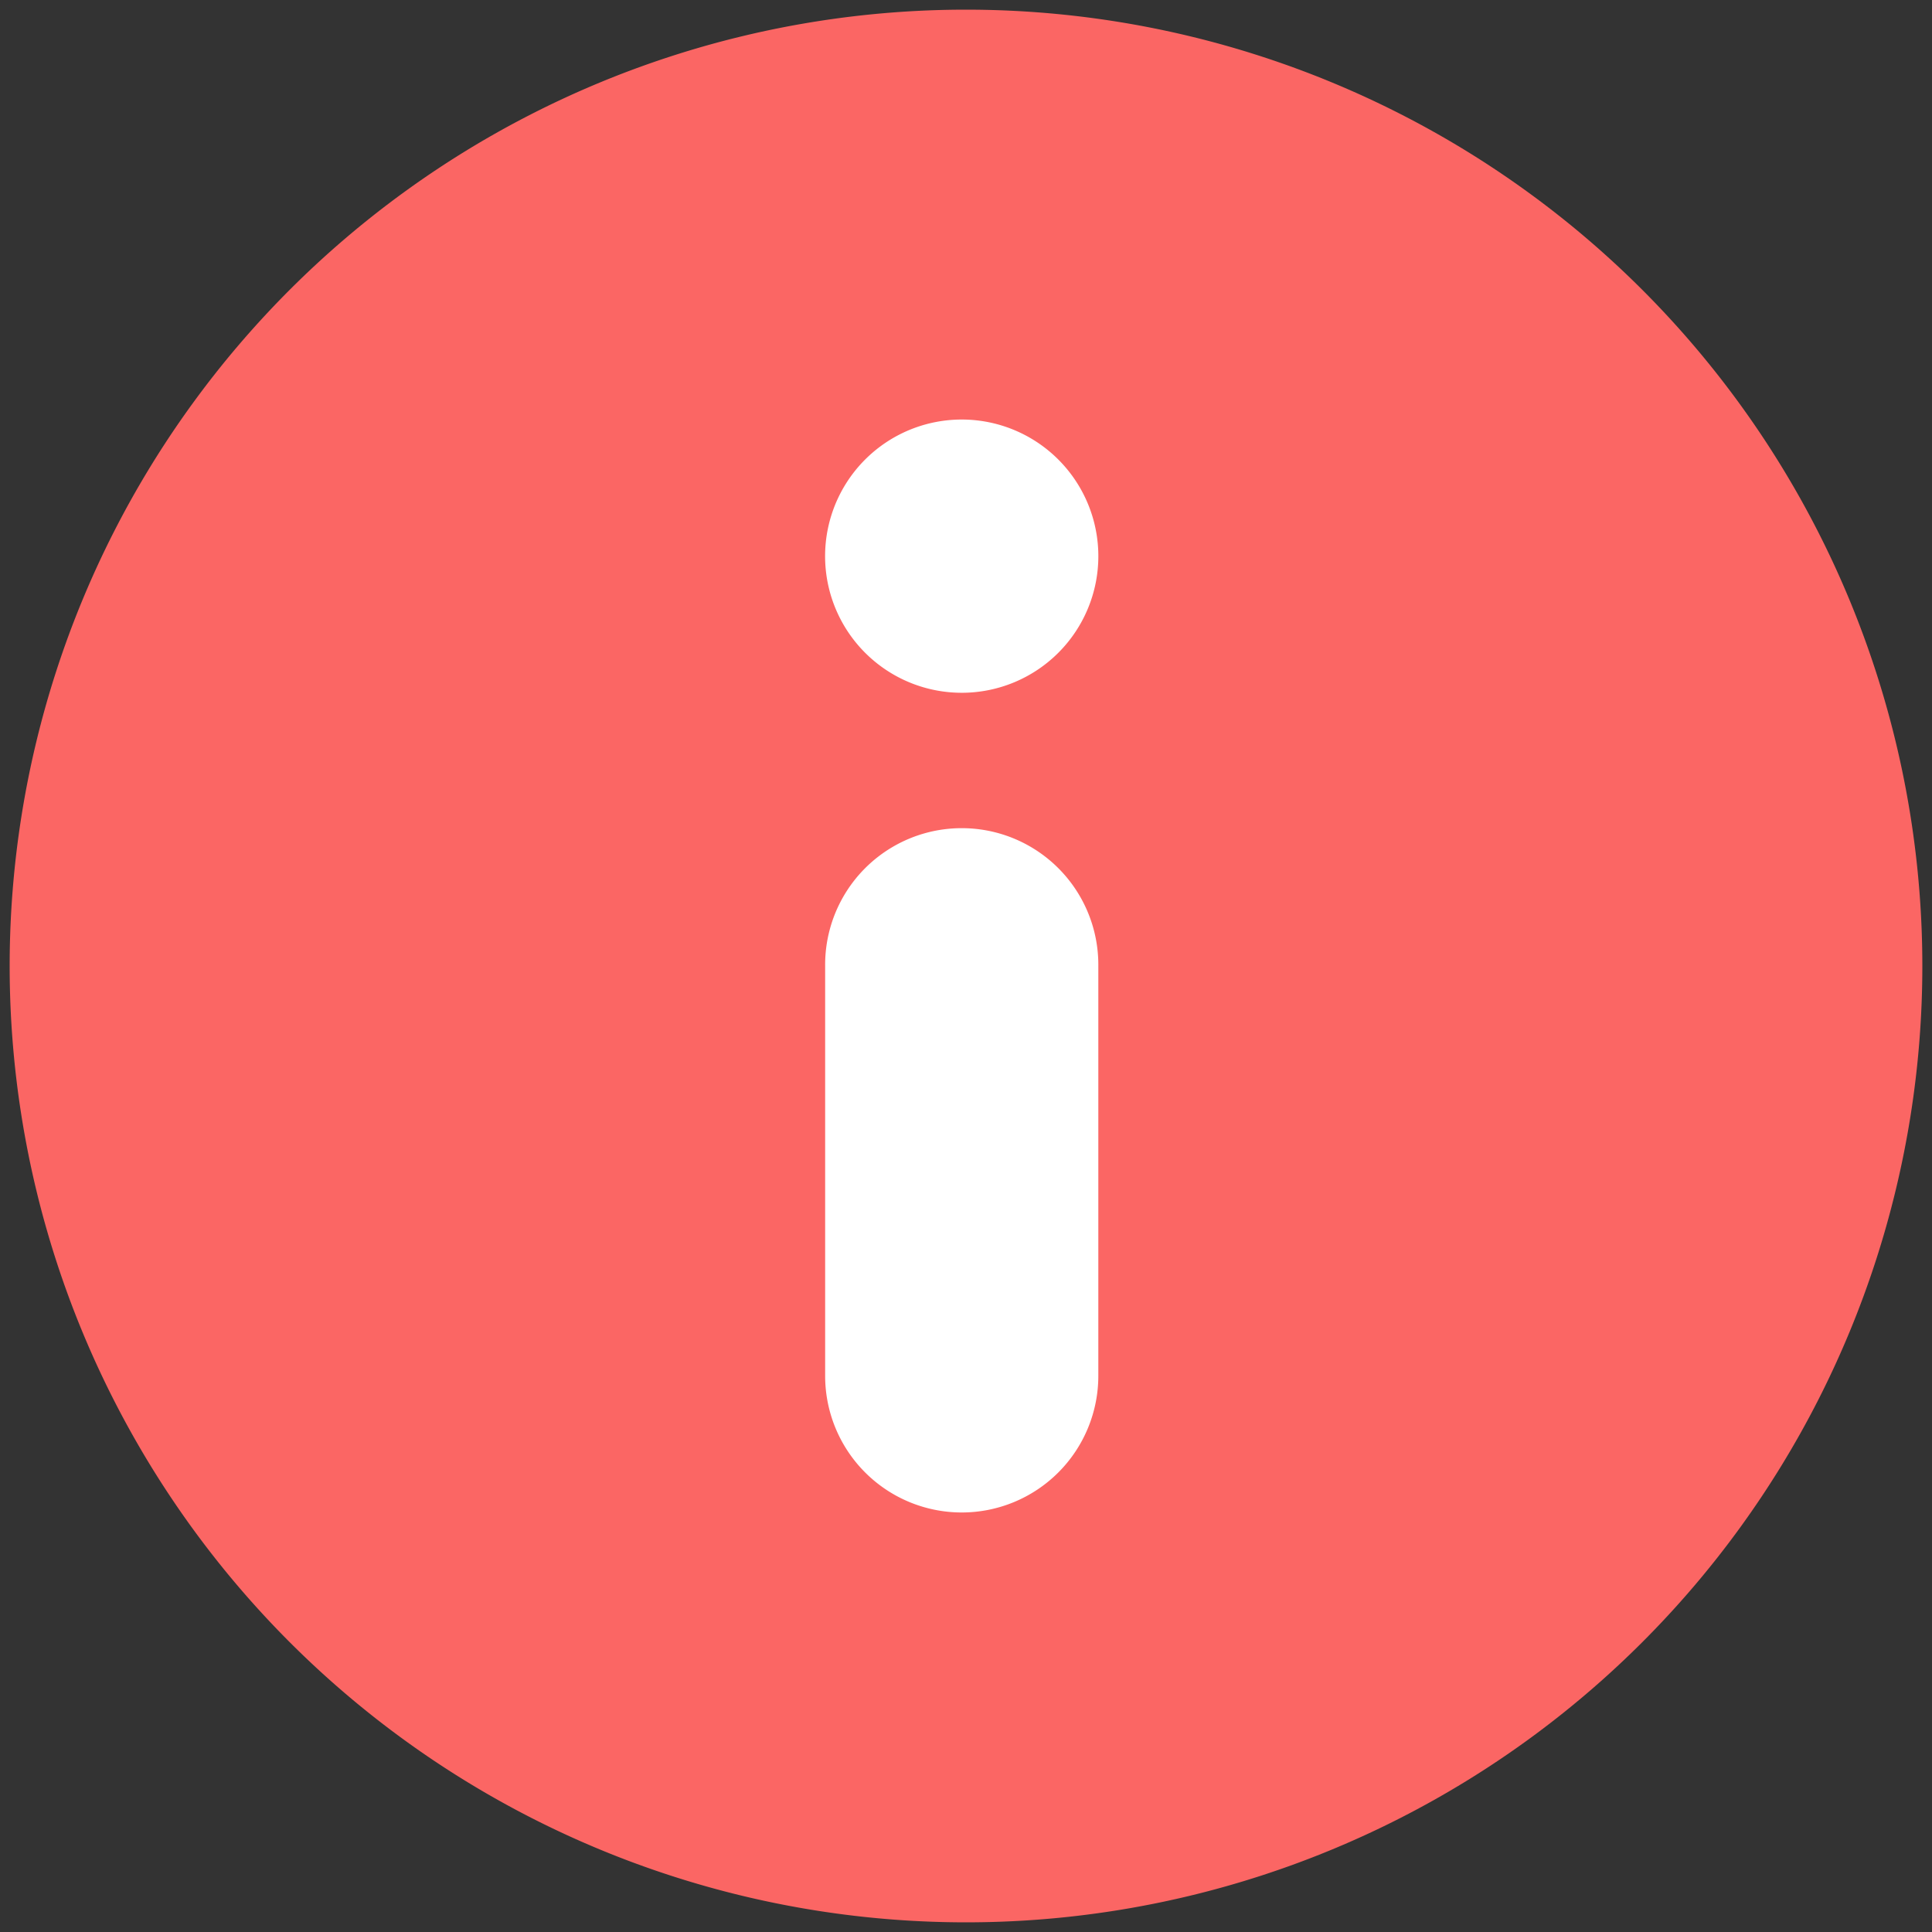 <svg t="1725750540132" class="icon" viewBox="0 0 1024 1024" version="1.1" xmlns="http://www.w3.org/2000/svg" p-id="33046" width="32" height="32"><rect x="0" y="0" width="1024" height="1024" fill="#333333" stroke="none"/><path d="M512 512m-506.88 0a506.88 506.88 0 1 0 1013.76 0 506.88 506.88 0 1 0-1013.76 0Z" fill="#FB6664" p-id="33047"></path><path d="M509.737 801.644a72.402 72.402 0 0 1-72.392-72.402V512a72.397 72.397 0 1 1 144.788 0v217.242a72.402 72.402 0 0 1-72.397 72.402z m0-434.458A72.412 72.412 0 1 1 582.144 294.779a72.407 72.407 0 0 1-72.397 72.412z" fill="#FFFFFF" p-id="33048"></path></svg>